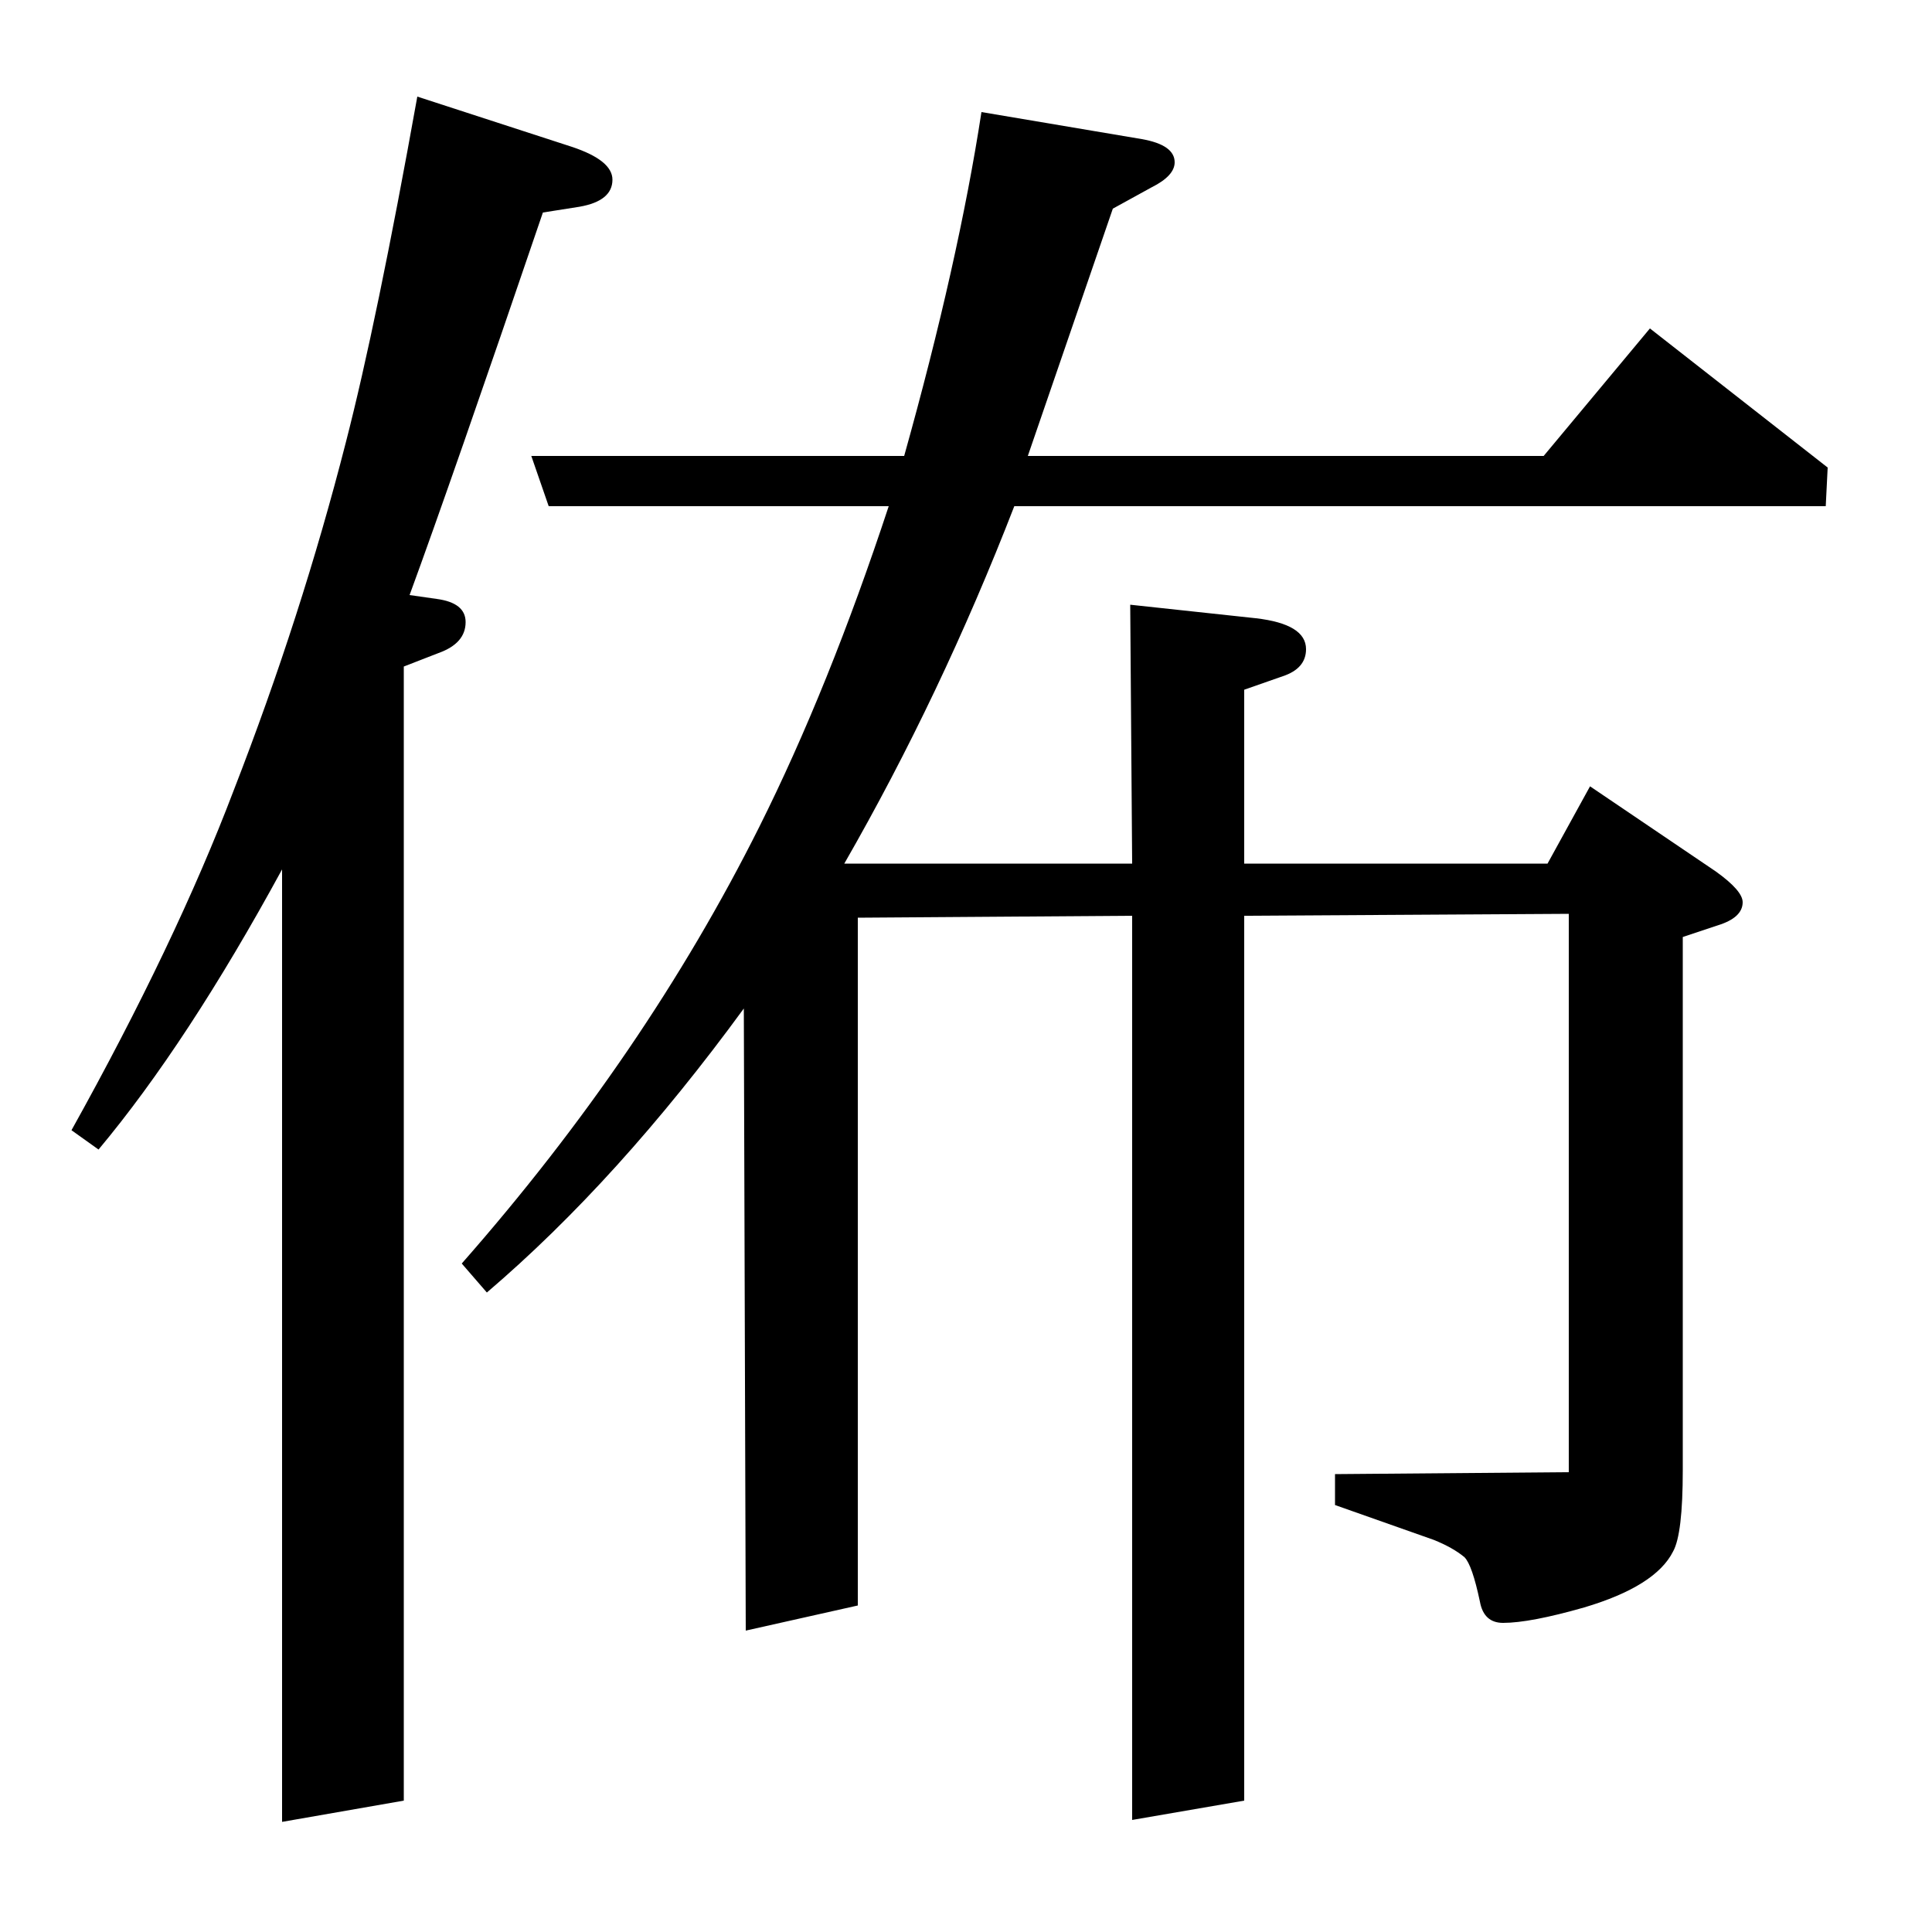<?xml version="1.0" standalone="no"?>
<!DOCTYPE svg PUBLIC "-//W3C//DTD SVG 1.1//EN" "http://www.w3.org/Graphics/SVG/1.1/DTD/svg11.dtd" >
<svg xmlns="http://www.w3.org/2000/svg" xmlns:xlink="http://www.w3.org/1999/xlink" version="1.1" viewBox="0 -120 1000 1000">
  <g transform="matrix(1 0 0 -1 0 880)">
   <path fill="currentColor"
d="M37 415q54 97 84 176q35 90 58 180q16 62 37 179l80 -26q21 -7 21 -17q0 -11 -17 -14l-19 -3q-47 -138 -69 -198l14 -2q15 -2 15 -12q0 -11 -14 -16l-18 -7v-587l-63 -11v493q-49 -90 -95 -145zM239 346q95 108 154 226q36 72 67 166h-176l-9 26h193q28 100 40 178
l83 -14q17 -3 17 -12q0 -7 -12 -13l-20 -11l-44 -128h267l55 66l92 -72l-1 -20h-420q-38 -98 -88 -185h149l-1 134l65 -7q26 -3 26 -16q0 -10 -12 -14l-20 -7v-90h157l22 40l65 -44q14 -10 14 -16q0 -8 -13 -12l-18 -6v-276q0 -33 -5 -42q-9 -18 -46 -29q-28 -8 -42 -8
q-10 0 -12 11q-4 19 -8 23q-6 5 -16 9l-51 18v16l121 1v289l-168 -1v-458l-58 -10v468l-142 -1v-356l-58 -13l-1 322q-65 -89 -133 -147z" />
  </g>

</svg>
